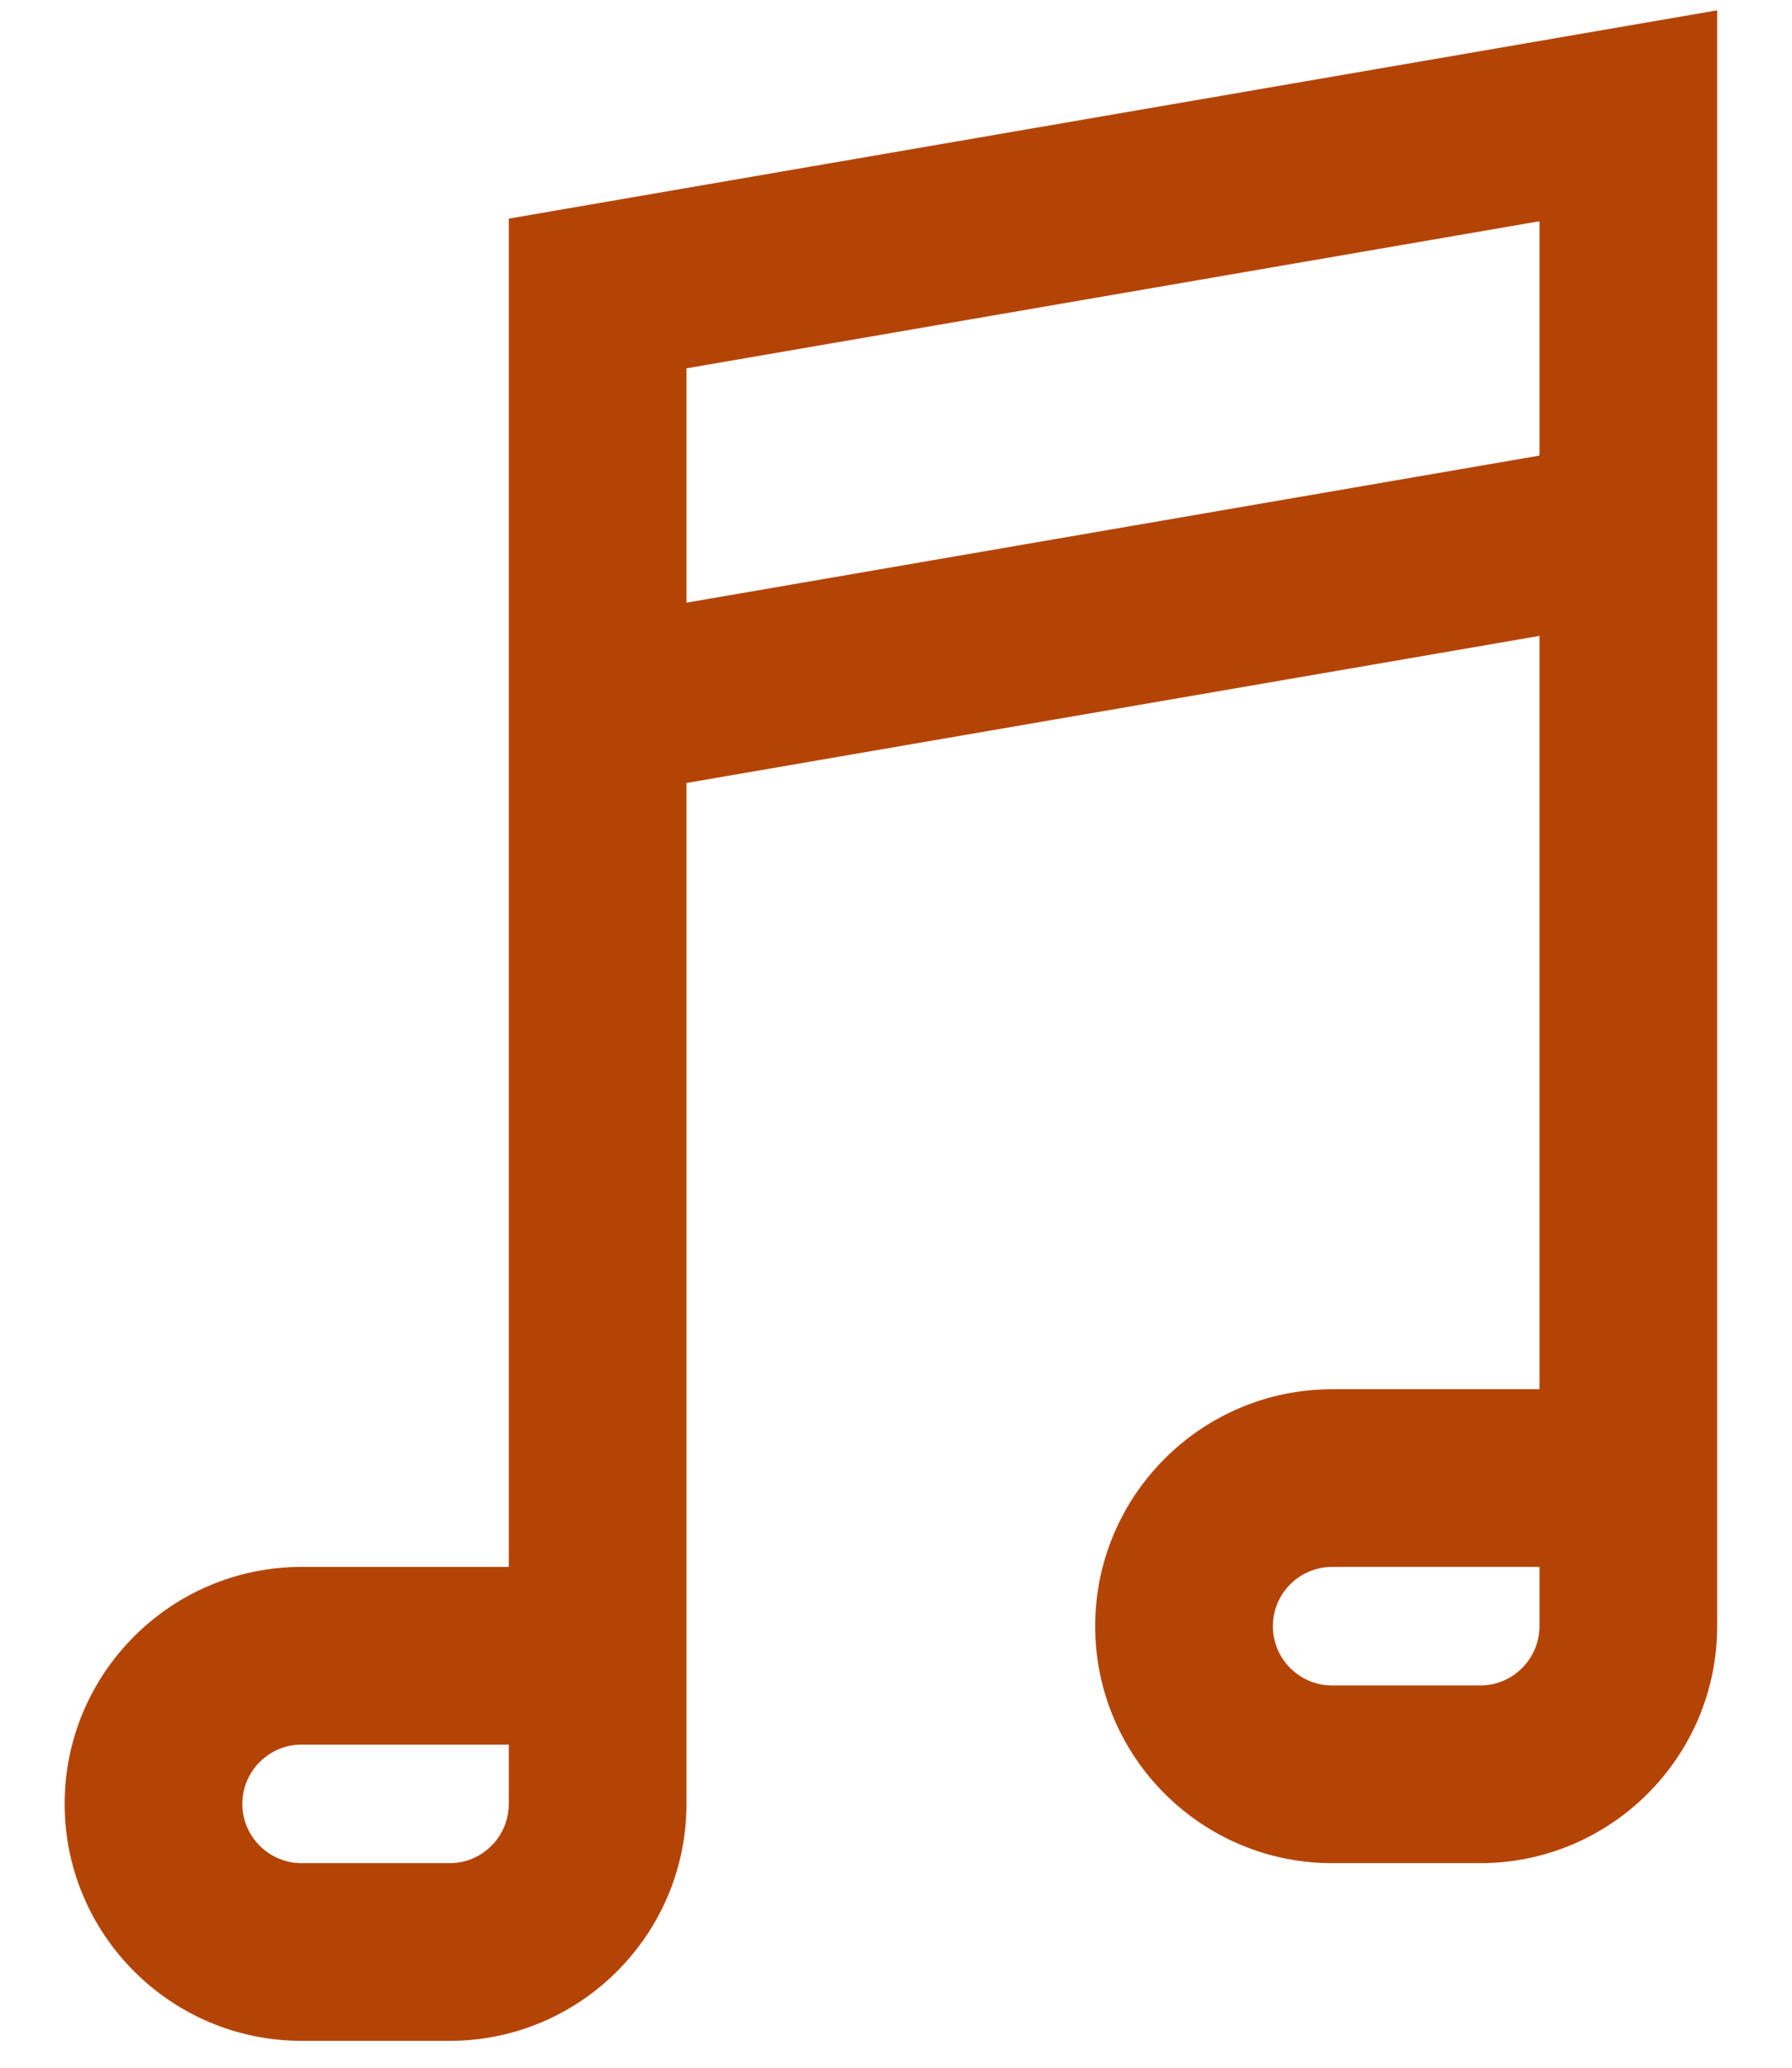 <svg width="13" height="15" viewBox="0 0 13 15" fill="none" xmlns="http://www.w3.org/2000/svg">
<g id="Group">
<g id="Group_2">
<path id="Vector" d="M3.691 1.586V11.367H2.188C1.24 11.367 0.469 12.138 0.469 13.086C0.469 14.034 1.24 14.805 2.188 14.805H3.262C4.209 14.805 4.98 14.034 4.98 13.086V5.68L11.168 4.613V10.078H9.664C8.716 10.078 7.945 10.849 7.945 11.797C7.945 12.745 8.716 13.516 9.664 13.516H10.738C11.686 13.516 12.457 12.745 12.457 11.797V0.075L3.691 1.586ZM3.691 13.086C3.691 13.323 3.499 13.516 3.262 13.516H2.188C1.951 13.516 1.758 13.323 1.758 13.086C1.758 12.849 1.951 12.656 2.188 12.656H3.691V13.086ZM11.168 11.797C11.168 12.034 10.975 12.227 10.738 12.227H9.664C9.427 12.227 9.234 12.034 9.234 11.797C9.234 11.56 9.427 11.367 9.664 11.367H11.168V11.797ZM11.168 3.305L4.98 4.372V2.672L11.168 1.605V3.305Z" fill="#B44406"/>
</g>
</g>
</svg>
